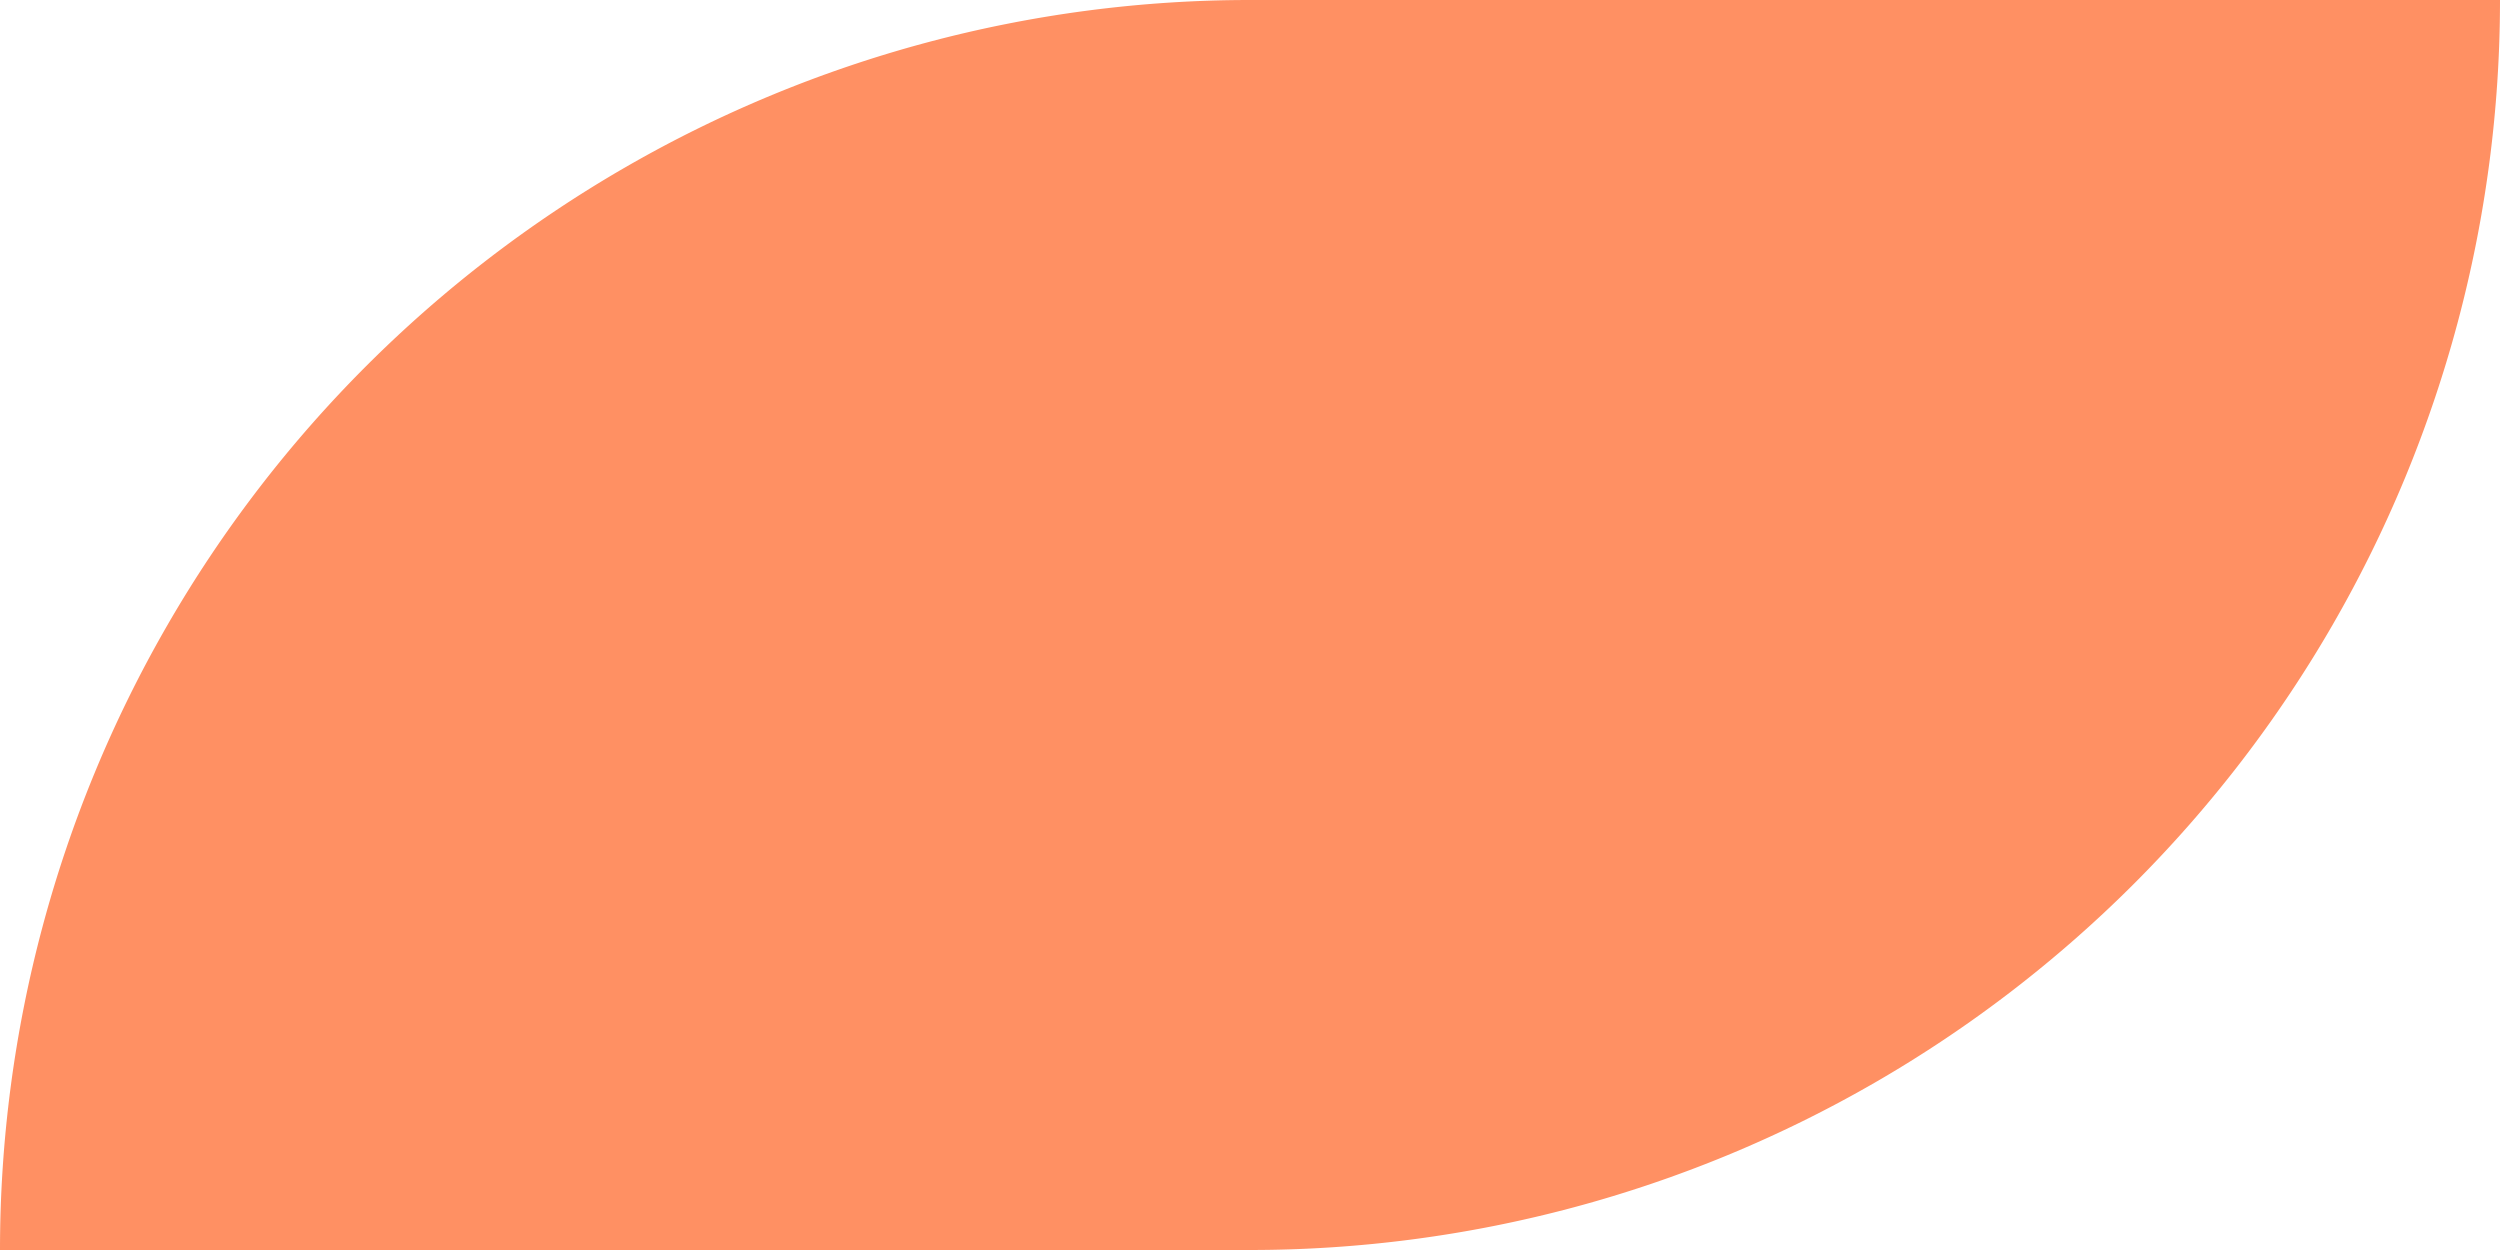 <svg xmlns="http://www.w3.org/2000/svg" width="277.19" height="138.595" viewBox="0 0 277.19 138.595">
  <path id="Path_23" data-name="Path 23" d="M600,0V138.595A138.6,138.6,0,0,0,738.595,277.19h0V138.595A138.6,138.6,0,0,0,600,0Z" transform="translate(0 738.595) rotate(-90)" fill="#ff743c" opacity="0.8"/>
</svg>
